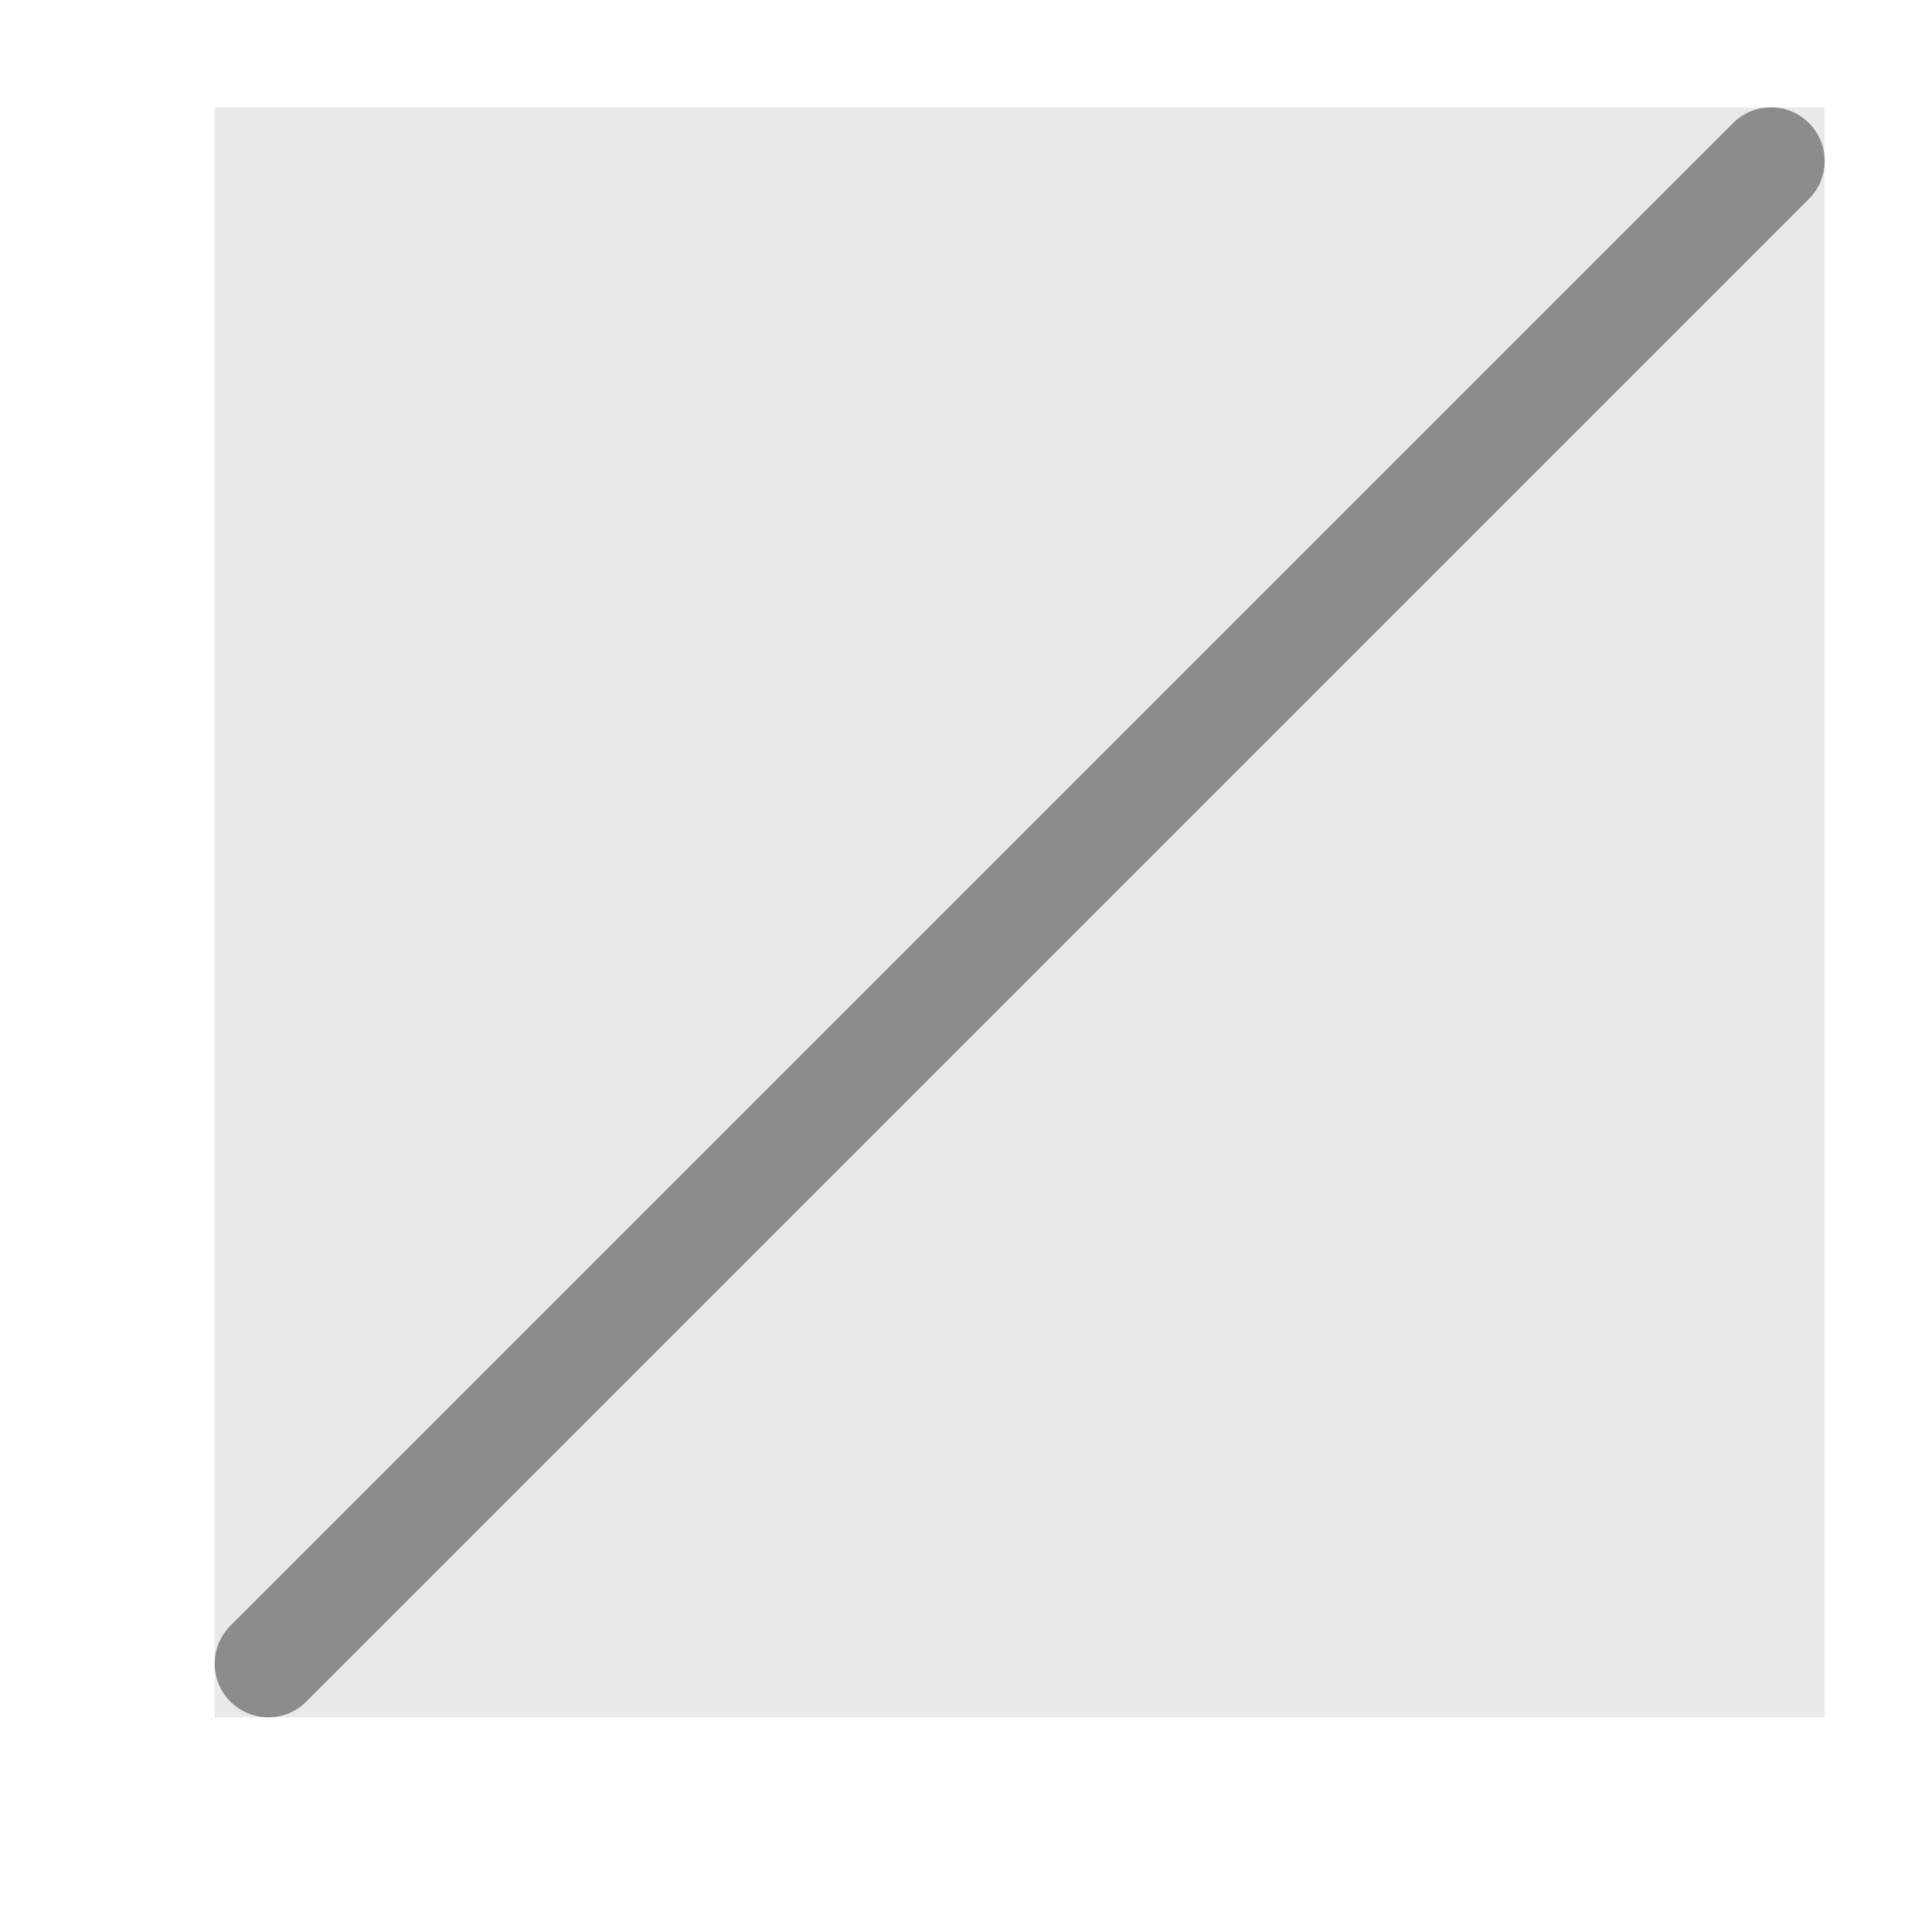 <?xml version="1.0" encoding="UTF-8" standalone="no"?>
<svg
   xmlns:dc="http://purl.org/dc/elements/1.1/"
   xmlns:cc="http://creativecommons.org/ns#"
   xmlns:rdf="http://www.w3.org/1999/02/22-rdf-syntax-ns#"
   xmlns:svg="http://www.w3.org/2000/svg"
   xmlns="http://www.w3.org/2000/svg"
   xmlns:sodipodi="http://sodipodi.sourceforge.net/DTD/sodipodi-0.dtd"
   xmlns:inkscape="http://www.inkscape.org/namespaces/inkscape"
   viewBox="0 0 18 18"
   id="svg2"
   version="1.1"
   inkscape:version="0.91 r13725"
   sodipodi:docname="CellBorder_RightDiagonal_18x18.svg">
  <defs
     id="defs10" />
  <sodipodi:namedview
     pagecolor="#ffffff"
     bordercolor="#666666"
     borderopacity="1"
     objecttolerance="10"
     gridtolerance="10"
     guidetolerance="10"
     inkscape:pageopacity="0"
     inkscape:pageshadow="2"
     inkscape:window-width="2560"
     inkscape:window-height="1375"
     id="namedview8"
     showgrid="false"
     inkscape:zoom="13.111111"
     inkscape:cx="-2.1355932"
     inkscape:cy="9"
     inkscape:window-x="0"
     inkscape:window-y="36"
     inkscape:window-maximized="1"
     inkscape:current-layer="svg2" />
  <path
     style="fill:#e9e9e9;fill-opacity:1"
     d="M 17,1 17,16 2,16 2,1 l 15,0 z"
     id="path4-3"
     inkscape:connector-curvature="0" />
  <path
     style="fill:none;fill-rule:evenodd;stroke:#8c8c8c;stroke-width:1px;stroke-linecap:round;stroke-linejoin:round;stroke-opacity:1"
     d="M 16.5,1.5 2.5,15.5"
     id="path4176-6-7"
     inkscape:connector-curvature="0"
     sodipodi:nodetypes="cc" />
</svg>
